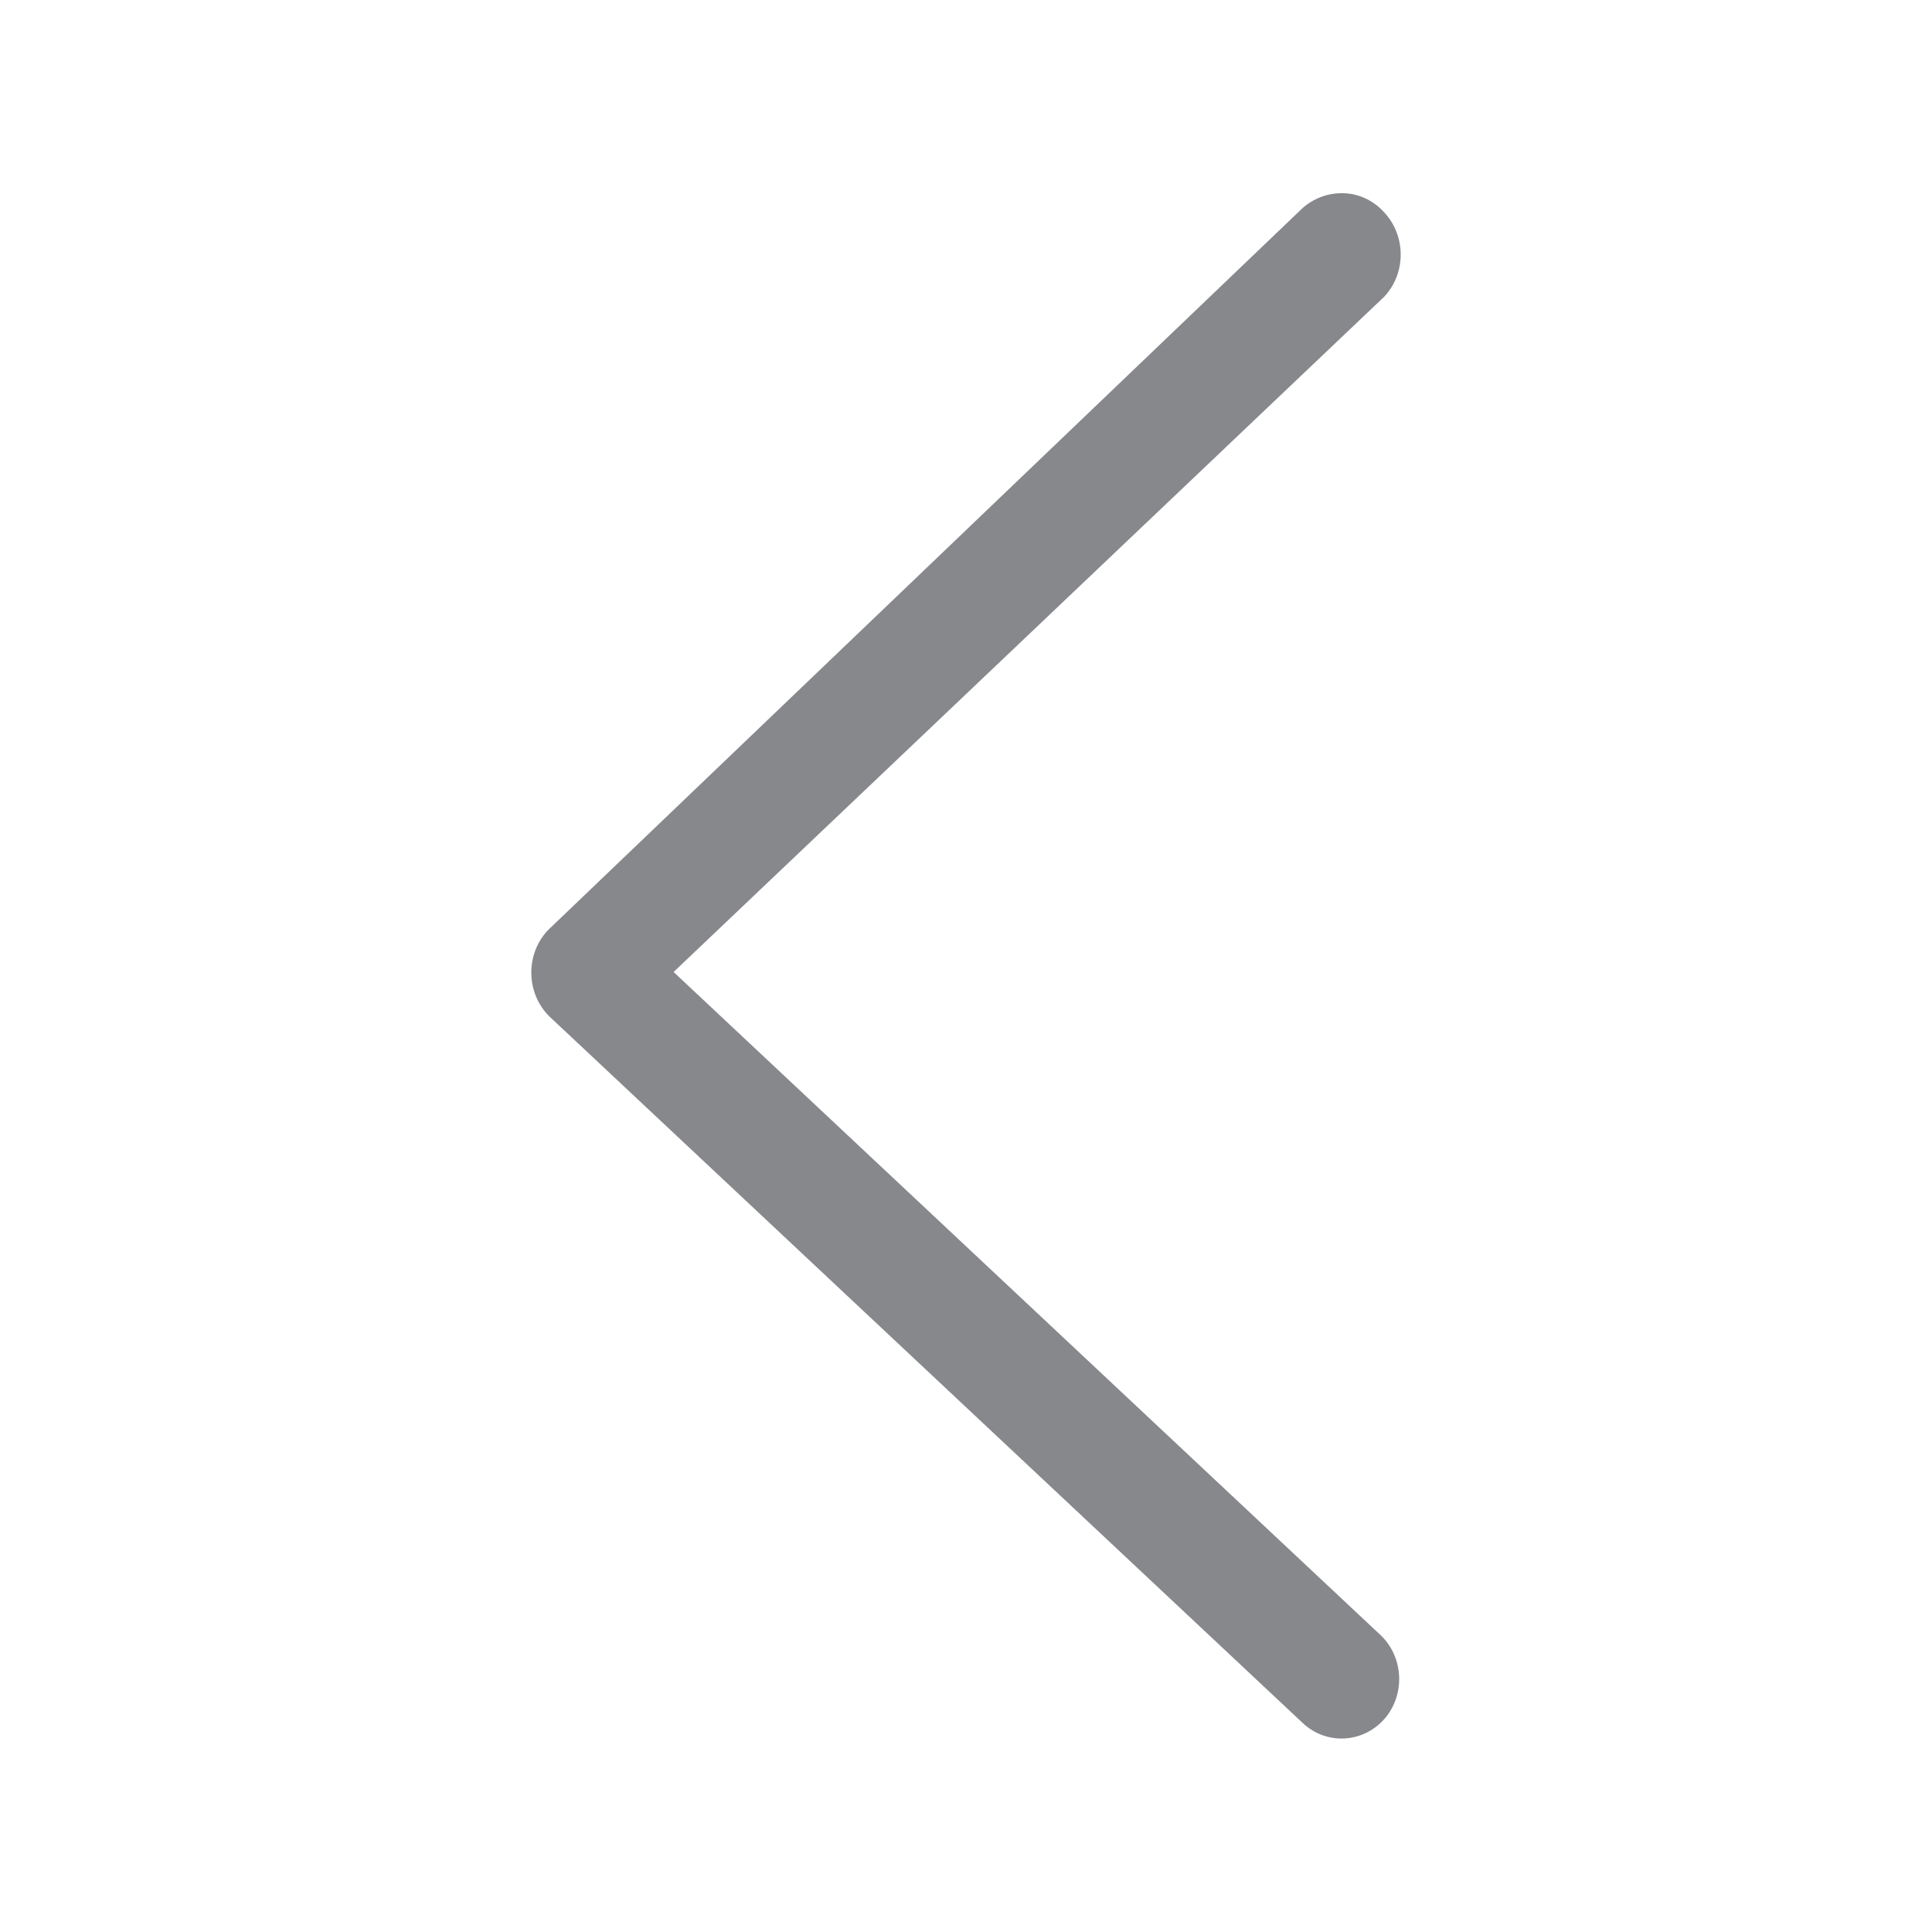 <svg width="20" height="20" viewBox="0 0 20 20" fill="none" xmlns="http://www.w3.org/2000/svg">
<path fill-rule="evenodd" clip-rule="evenodd" d="M13.887 2C14.054 1.998 14.215 2.071 14.329 2.198C14.557 2.442 14.557 2.829 14.329 3.072L6.973 10.062L14.291 16.926C14.533 17.155 14.55 17.547 14.329 17.797C14.105 18.048 13.727 18.066 13.483 17.834L5.689 10.524C5.447 10.287 5.436 9.889 5.664 9.638L5.689 9.613L13.483 2.155C13.593 2.057 13.738 2 13.887 2Z" fill="#86888C"/>
</svg>

